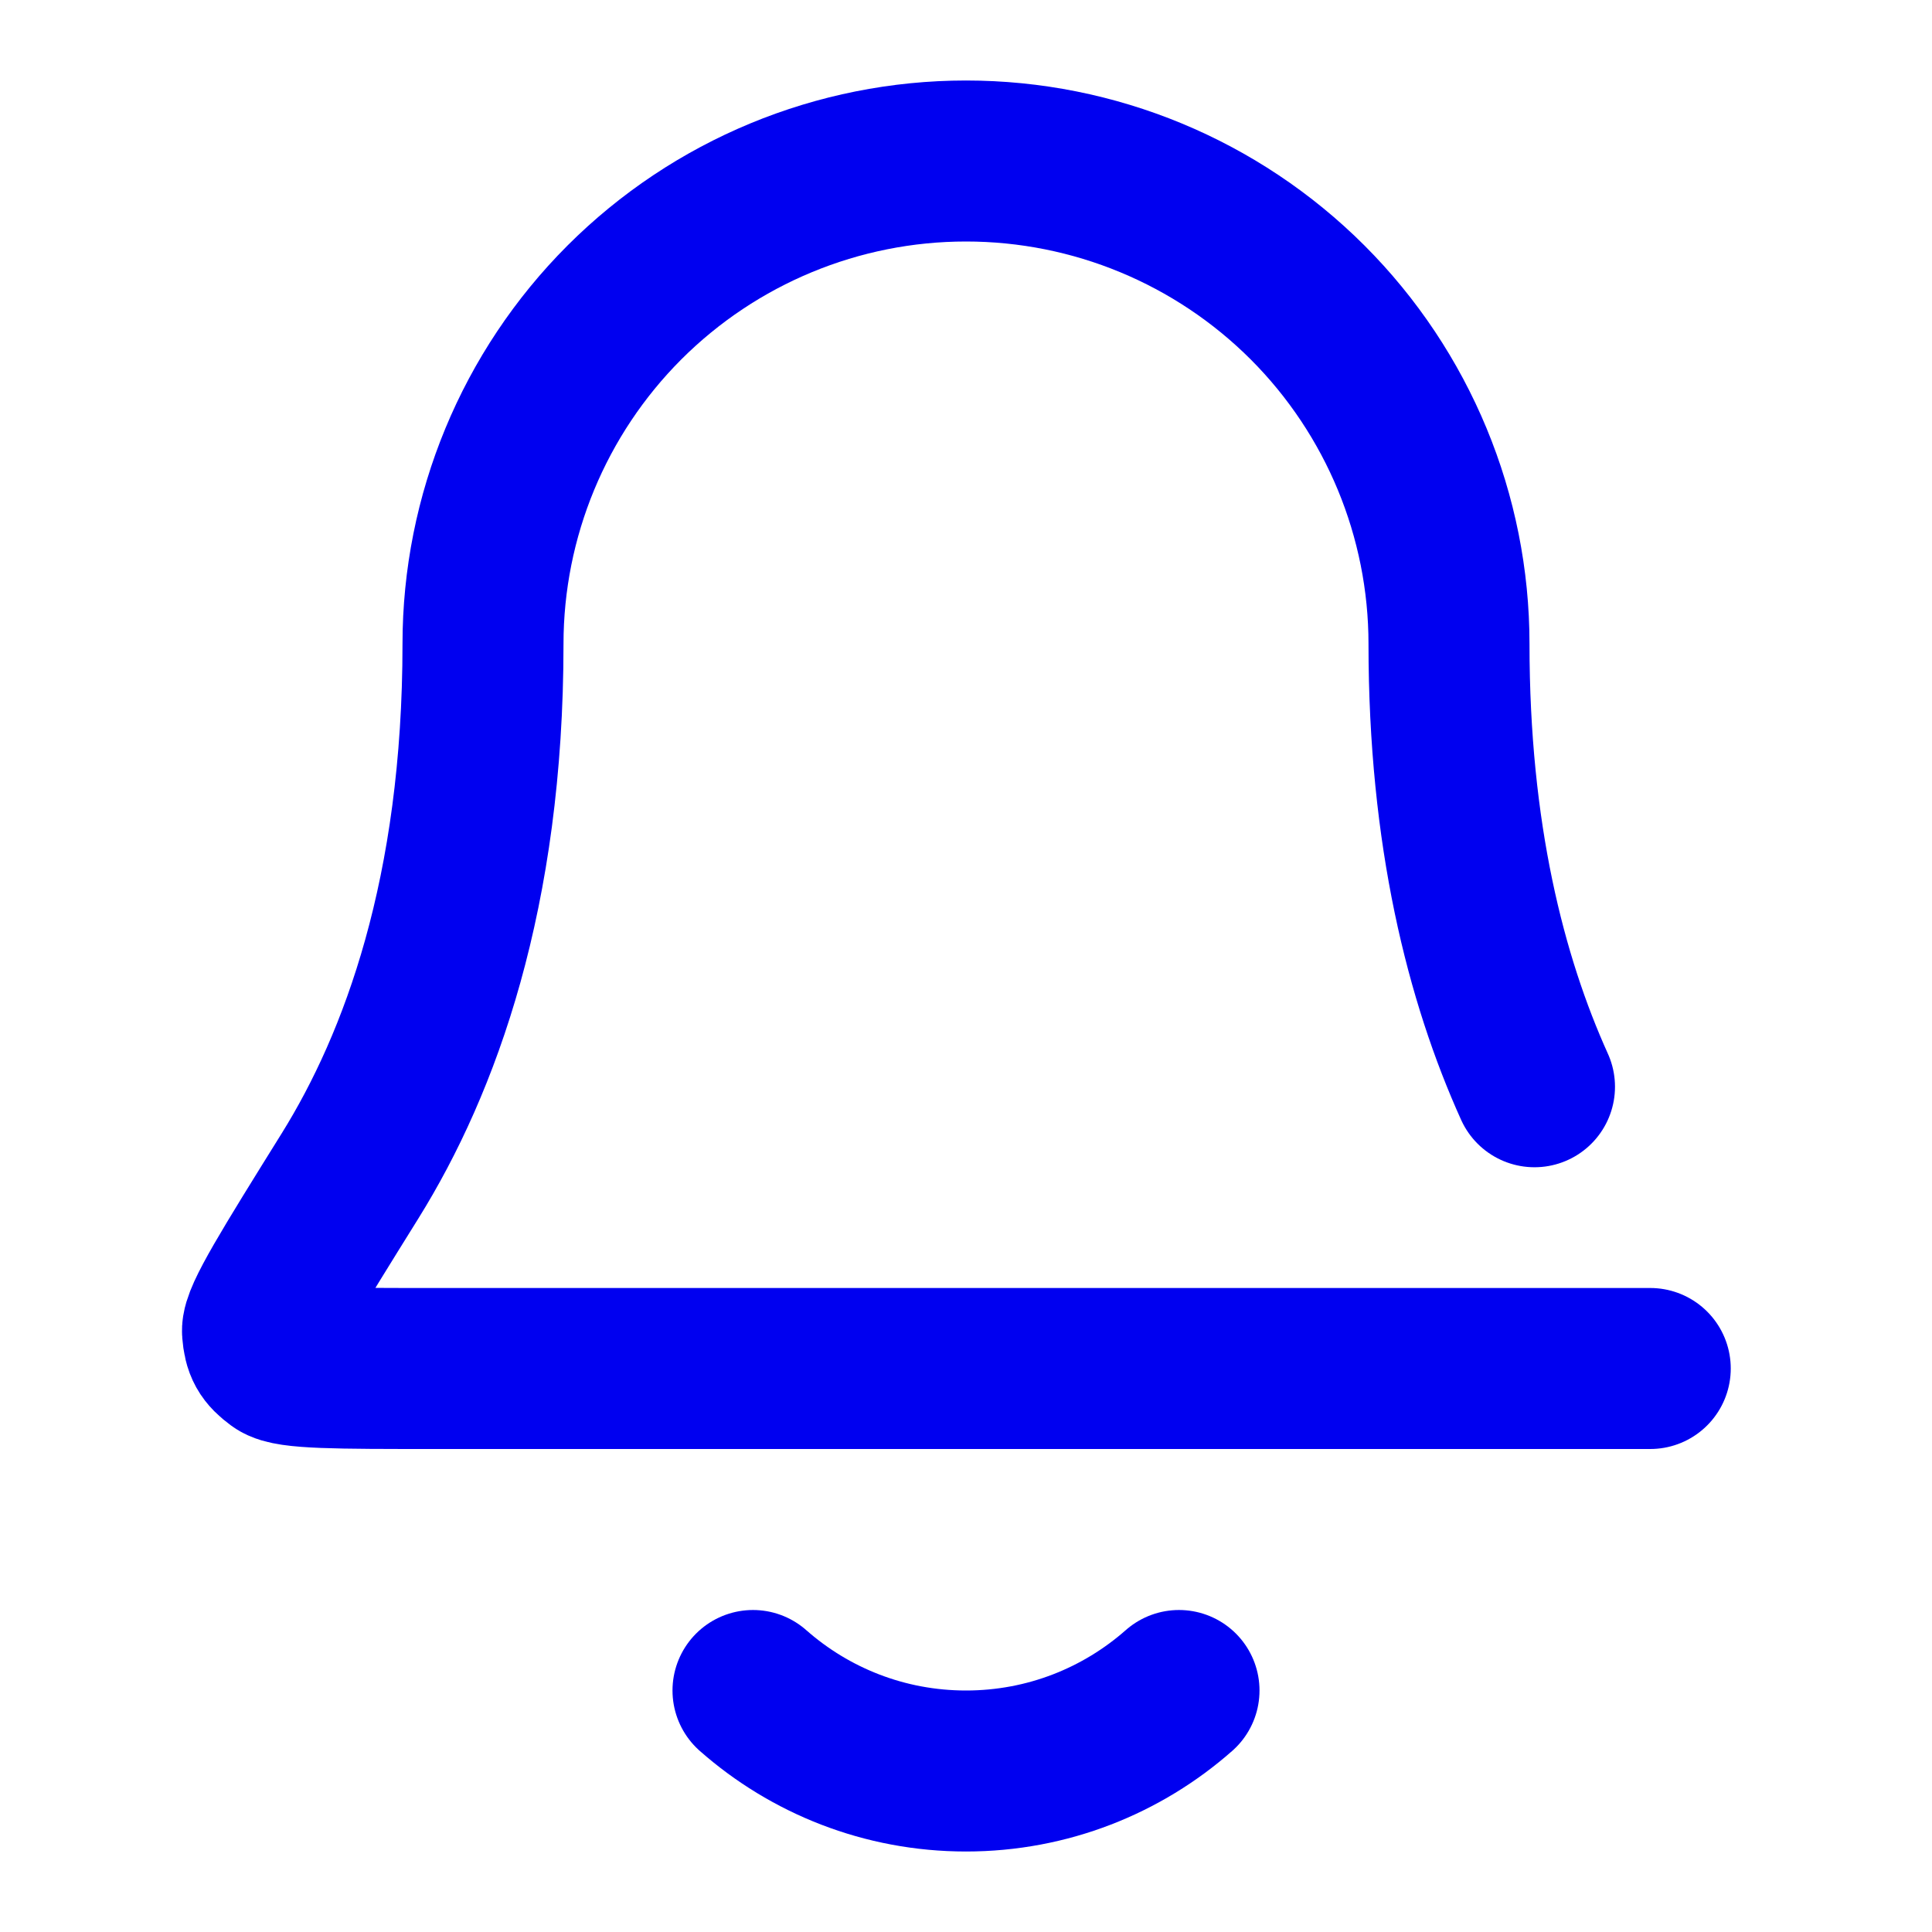 <svg width="24" height="24" viewBox="0 0 24 24" fill="none" xmlns="http://www.w3.org/2000/svg">
<path d="M20.5 17C20.5 17 19.807 17 18.611 17H5.389C4.193 17 3.594 17 3.462 16.902C3.315 16.793 3.276 16.723 3.261 16.541C3.248 16.376 3.615 15.786 4.35 14.605C5.22 13.206 6 11.09 6 8C6 6.409 6.632 4.883 7.757 3.757C8.883 2.632 10.409 2 12 2C13.591 2 15.117 2.632 16.243 3.757C17.368 4.883 18 6.409 18 8C18 10.366 18.457 12.161 19.062 13.5M9.354 21C10.059 21.622 10.986 22 12 22C13.014 22 13.941 21.622 14.646 21" stroke="#0000F0" stroke-width="2" stroke-linecap="round" stroke-linejoin="round"/>
</svg>
